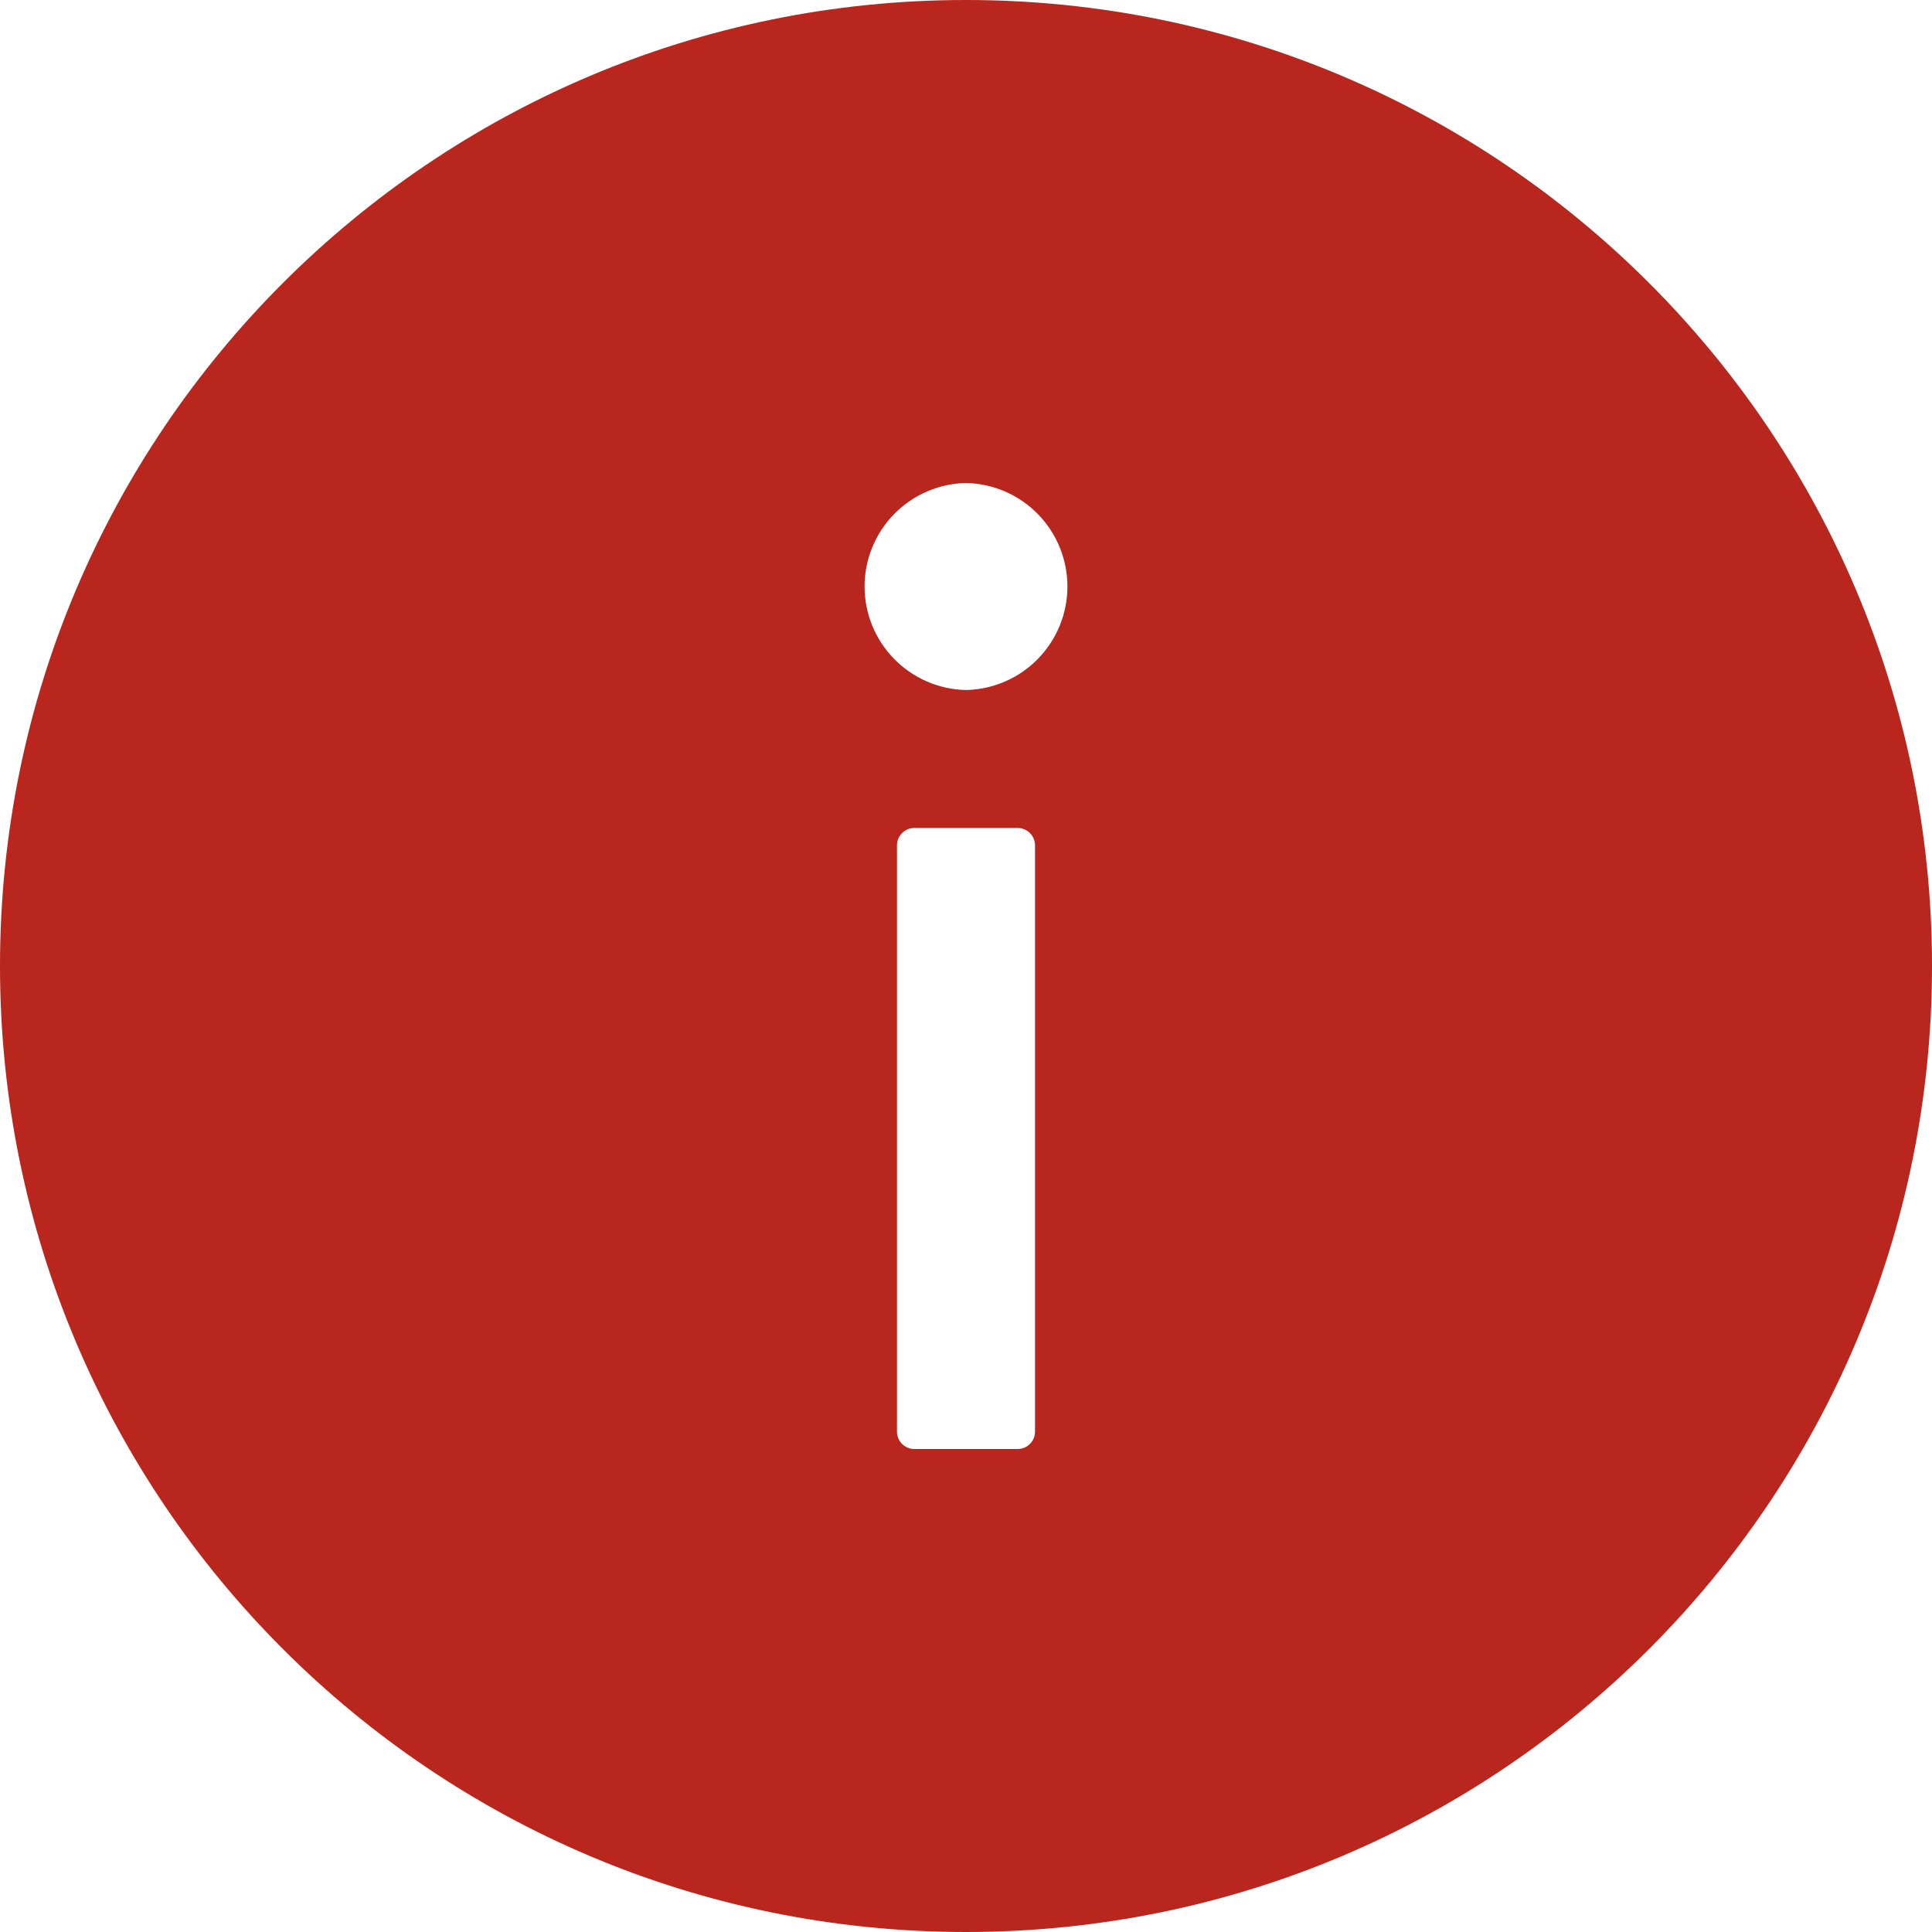 <svg width="32" height="32" viewBox="0 0 32 32" fill="none" xmlns="http://www.w3.org/2000/svg">
<path d="M16 0C7.164 0 0 7.164 0 16C0 24.836 7.164 32 16 32C24.836 32 32 24.836 32 16C32 7.164 24.836 0 16 0ZM17.143 23.714C17.143 23.871 17.014 24 16.857 24H15.143C14.986 24 14.857 23.871 14.857 23.714V14C14.857 13.843 14.986 13.714 15.143 13.714H16.857C17.014 13.714 17.143 13.843 17.143 14V23.714ZM16 11.429C15.551 11.419 15.124 11.235 14.81 10.914C14.496 10.594 14.32 10.163 14.32 9.714C14.32 9.266 14.496 8.835 14.81 8.514C15.124 8.194 15.551 8.009 16 8C16.449 8.009 16.876 8.194 17.19 8.514C17.504 8.835 17.68 9.266 17.68 9.714C17.68 10.163 17.504 10.594 17.19 10.914C16.876 11.235 16.449 11.419 16 11.429Z" fill="#B8261E"/>
</svg>
